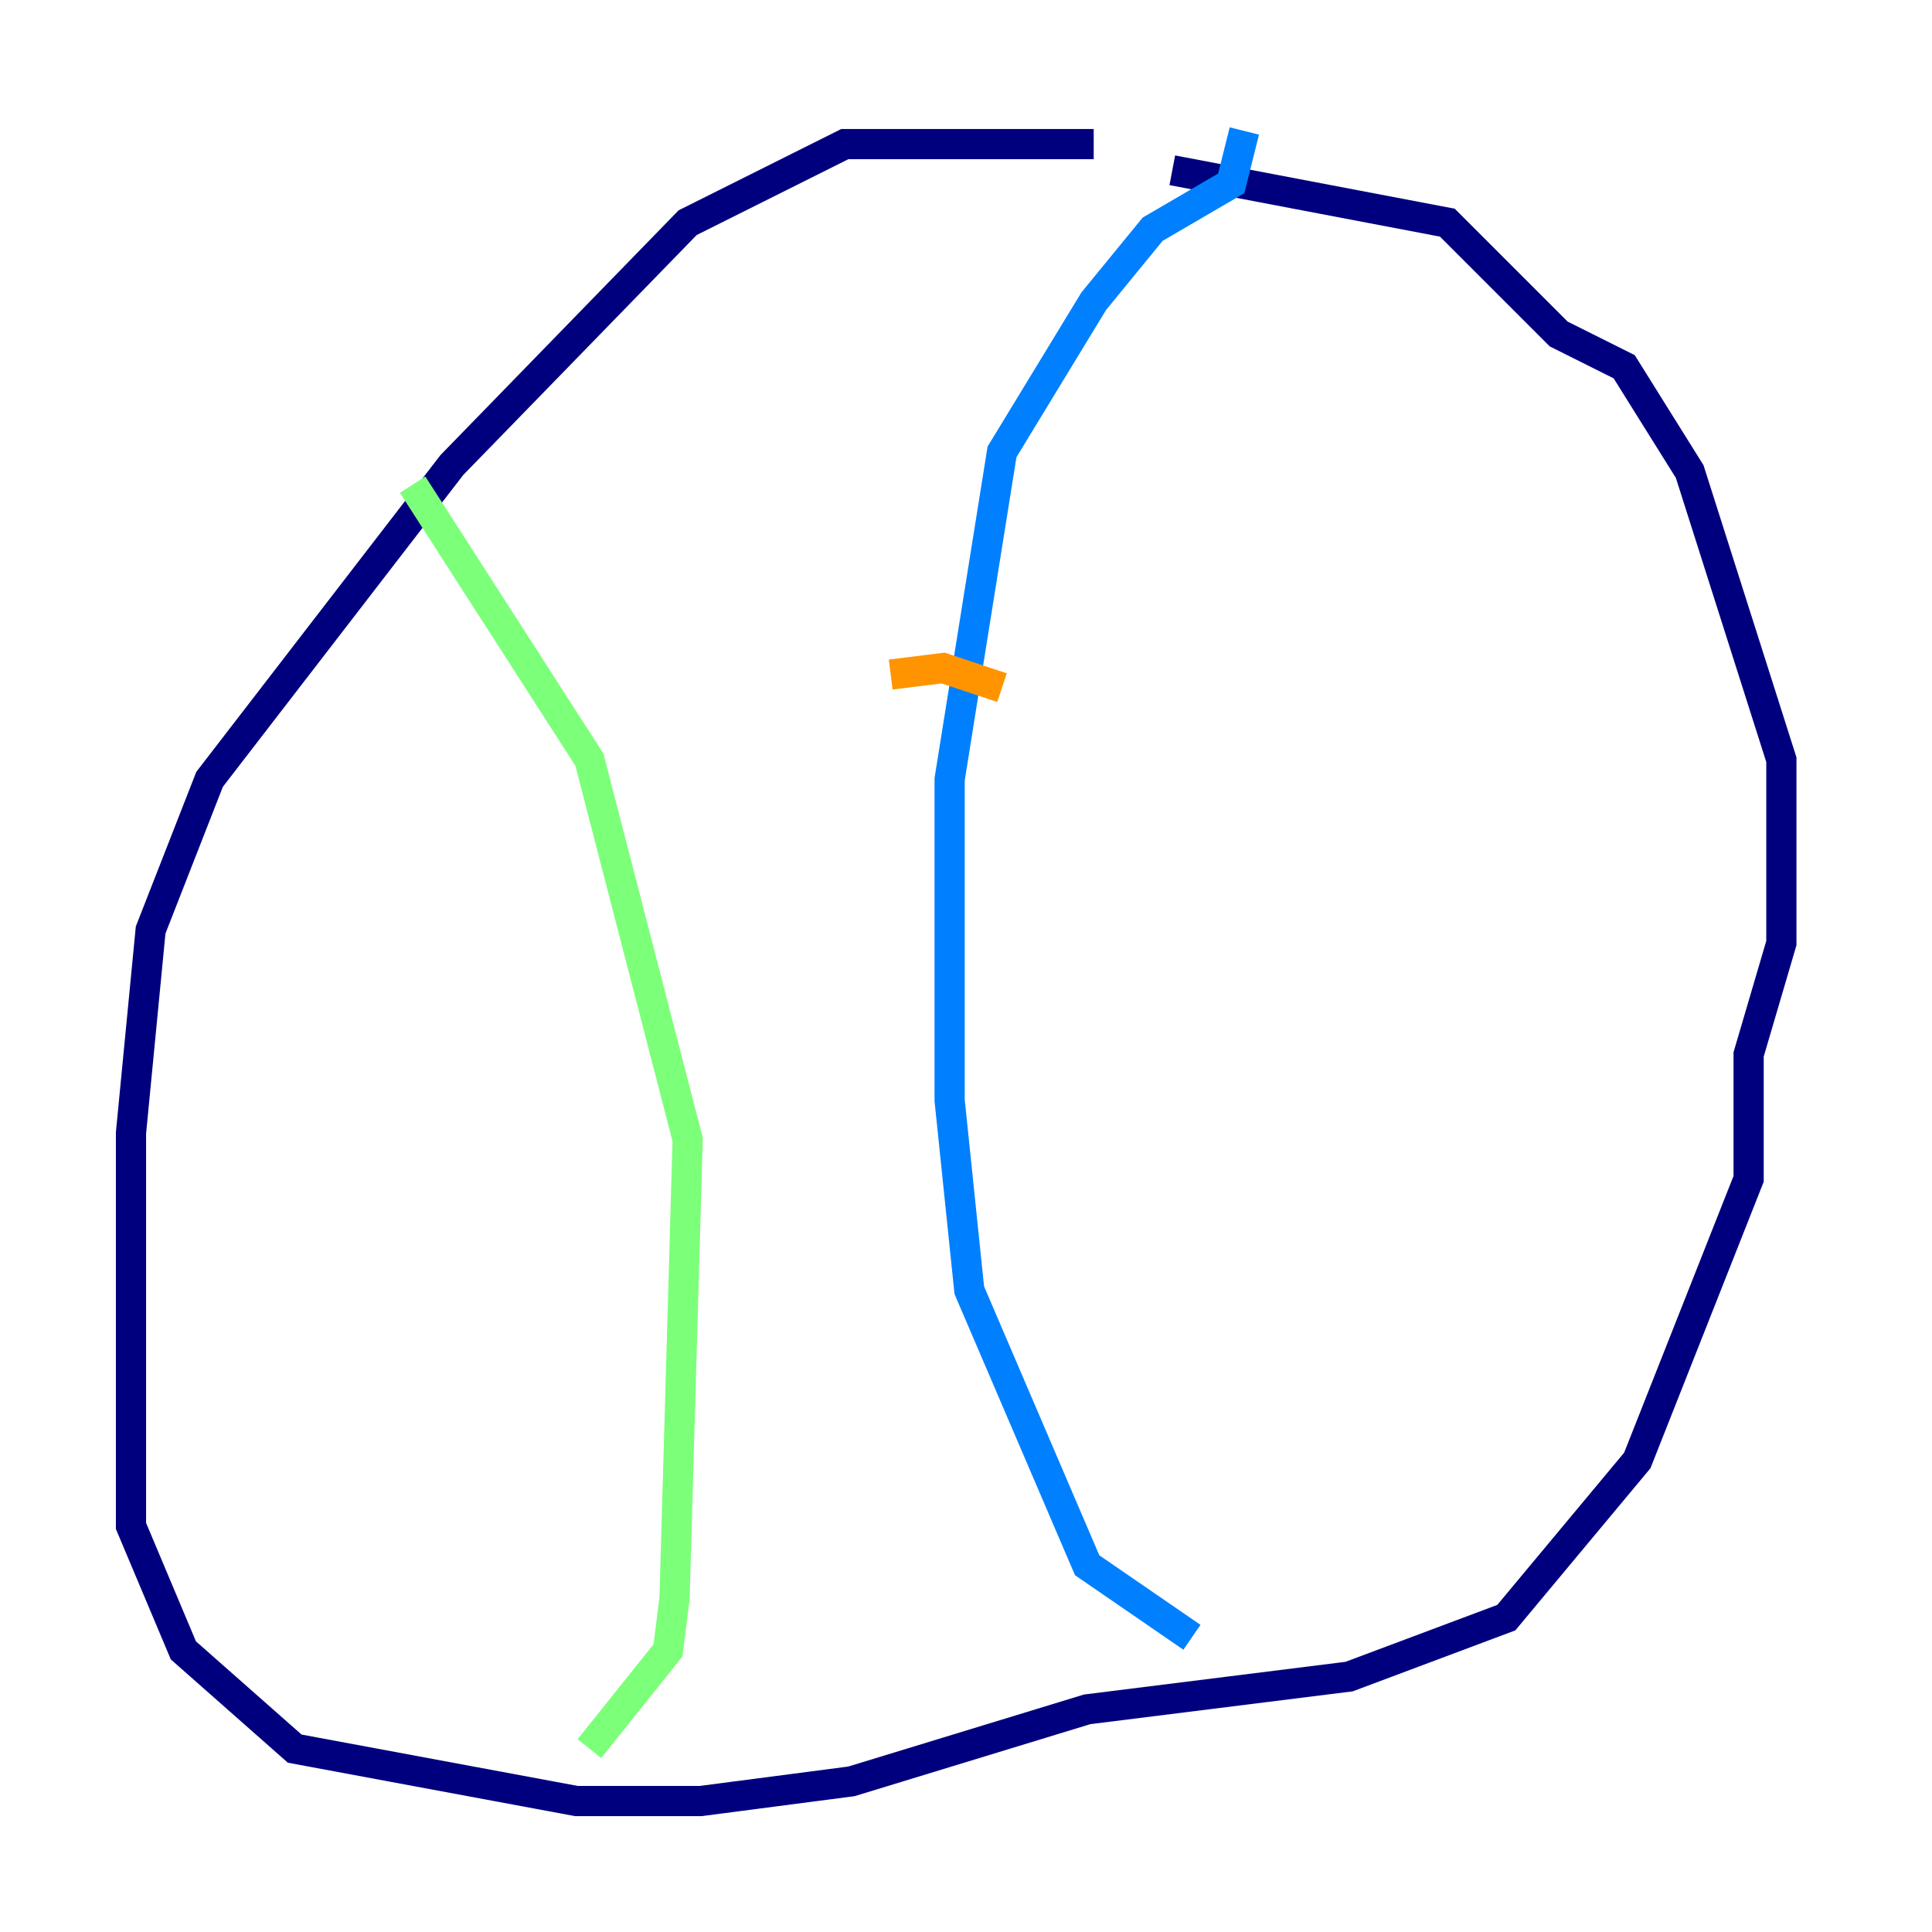 <?xml version="1.0" encoding="utf-8" ?>
<svg baseProfile="tiny" height="128" version="1.2" viewBox="0,0,128,128" width="128" xmlns="http://www.w3.org/2000/svg" xmlns:ev="http://www.w3.org/2001/xml-events" xmlns:xlink="http://www.w3.org/1999/xlink"><defs /><polyline fill="none" points="72.461,9.546 55.973,9.546 45.559,14.752 29.939,30.807 13.885,51.634 9.98,61.614 8.678,75.064 8.678,101.098 12.149,109.342 19.525,115.851 38.183,119.322 46.427,119.322 56.407,118.02 72.027,113.248 89.383,111.078 99.797,107.173 108.475,96.759 115.851,78.102 115.851,69.858 118.02,62.481 118.02,50.332 111.946,31.241 107.607,24.298 103.268,22.129 95.891,14.752 77.668,11.281" stroke="#00007f" stroke-width="2" /><polyline fill="none" points="82.441,8.678 81.573,12.149 76.366,15.186 72.461,19.959 66.386,29.939 62.915,51.634 62.915,72.895 64.217,85.478 72.027,103.702 78.969,108.475" stroke="#0080ff" stroke-width="2" /><polyline fill="none" points="27.336,32.108 39.051,50.332 45.559,75.498 44.691,105.871 44.258,109.342 39.051,115.851" stroke="#7cff79" stroke-width="2" /><polyline fill="none" points="59.01,44.691 62.481,44.258 66.386,45.559" stroke="#ff9400" stroke-width="2" /><polyline fill="none" points="58.142,72.895 58.142,72.895" stroke="#7f0000" stroke-width="2" /></svg>
